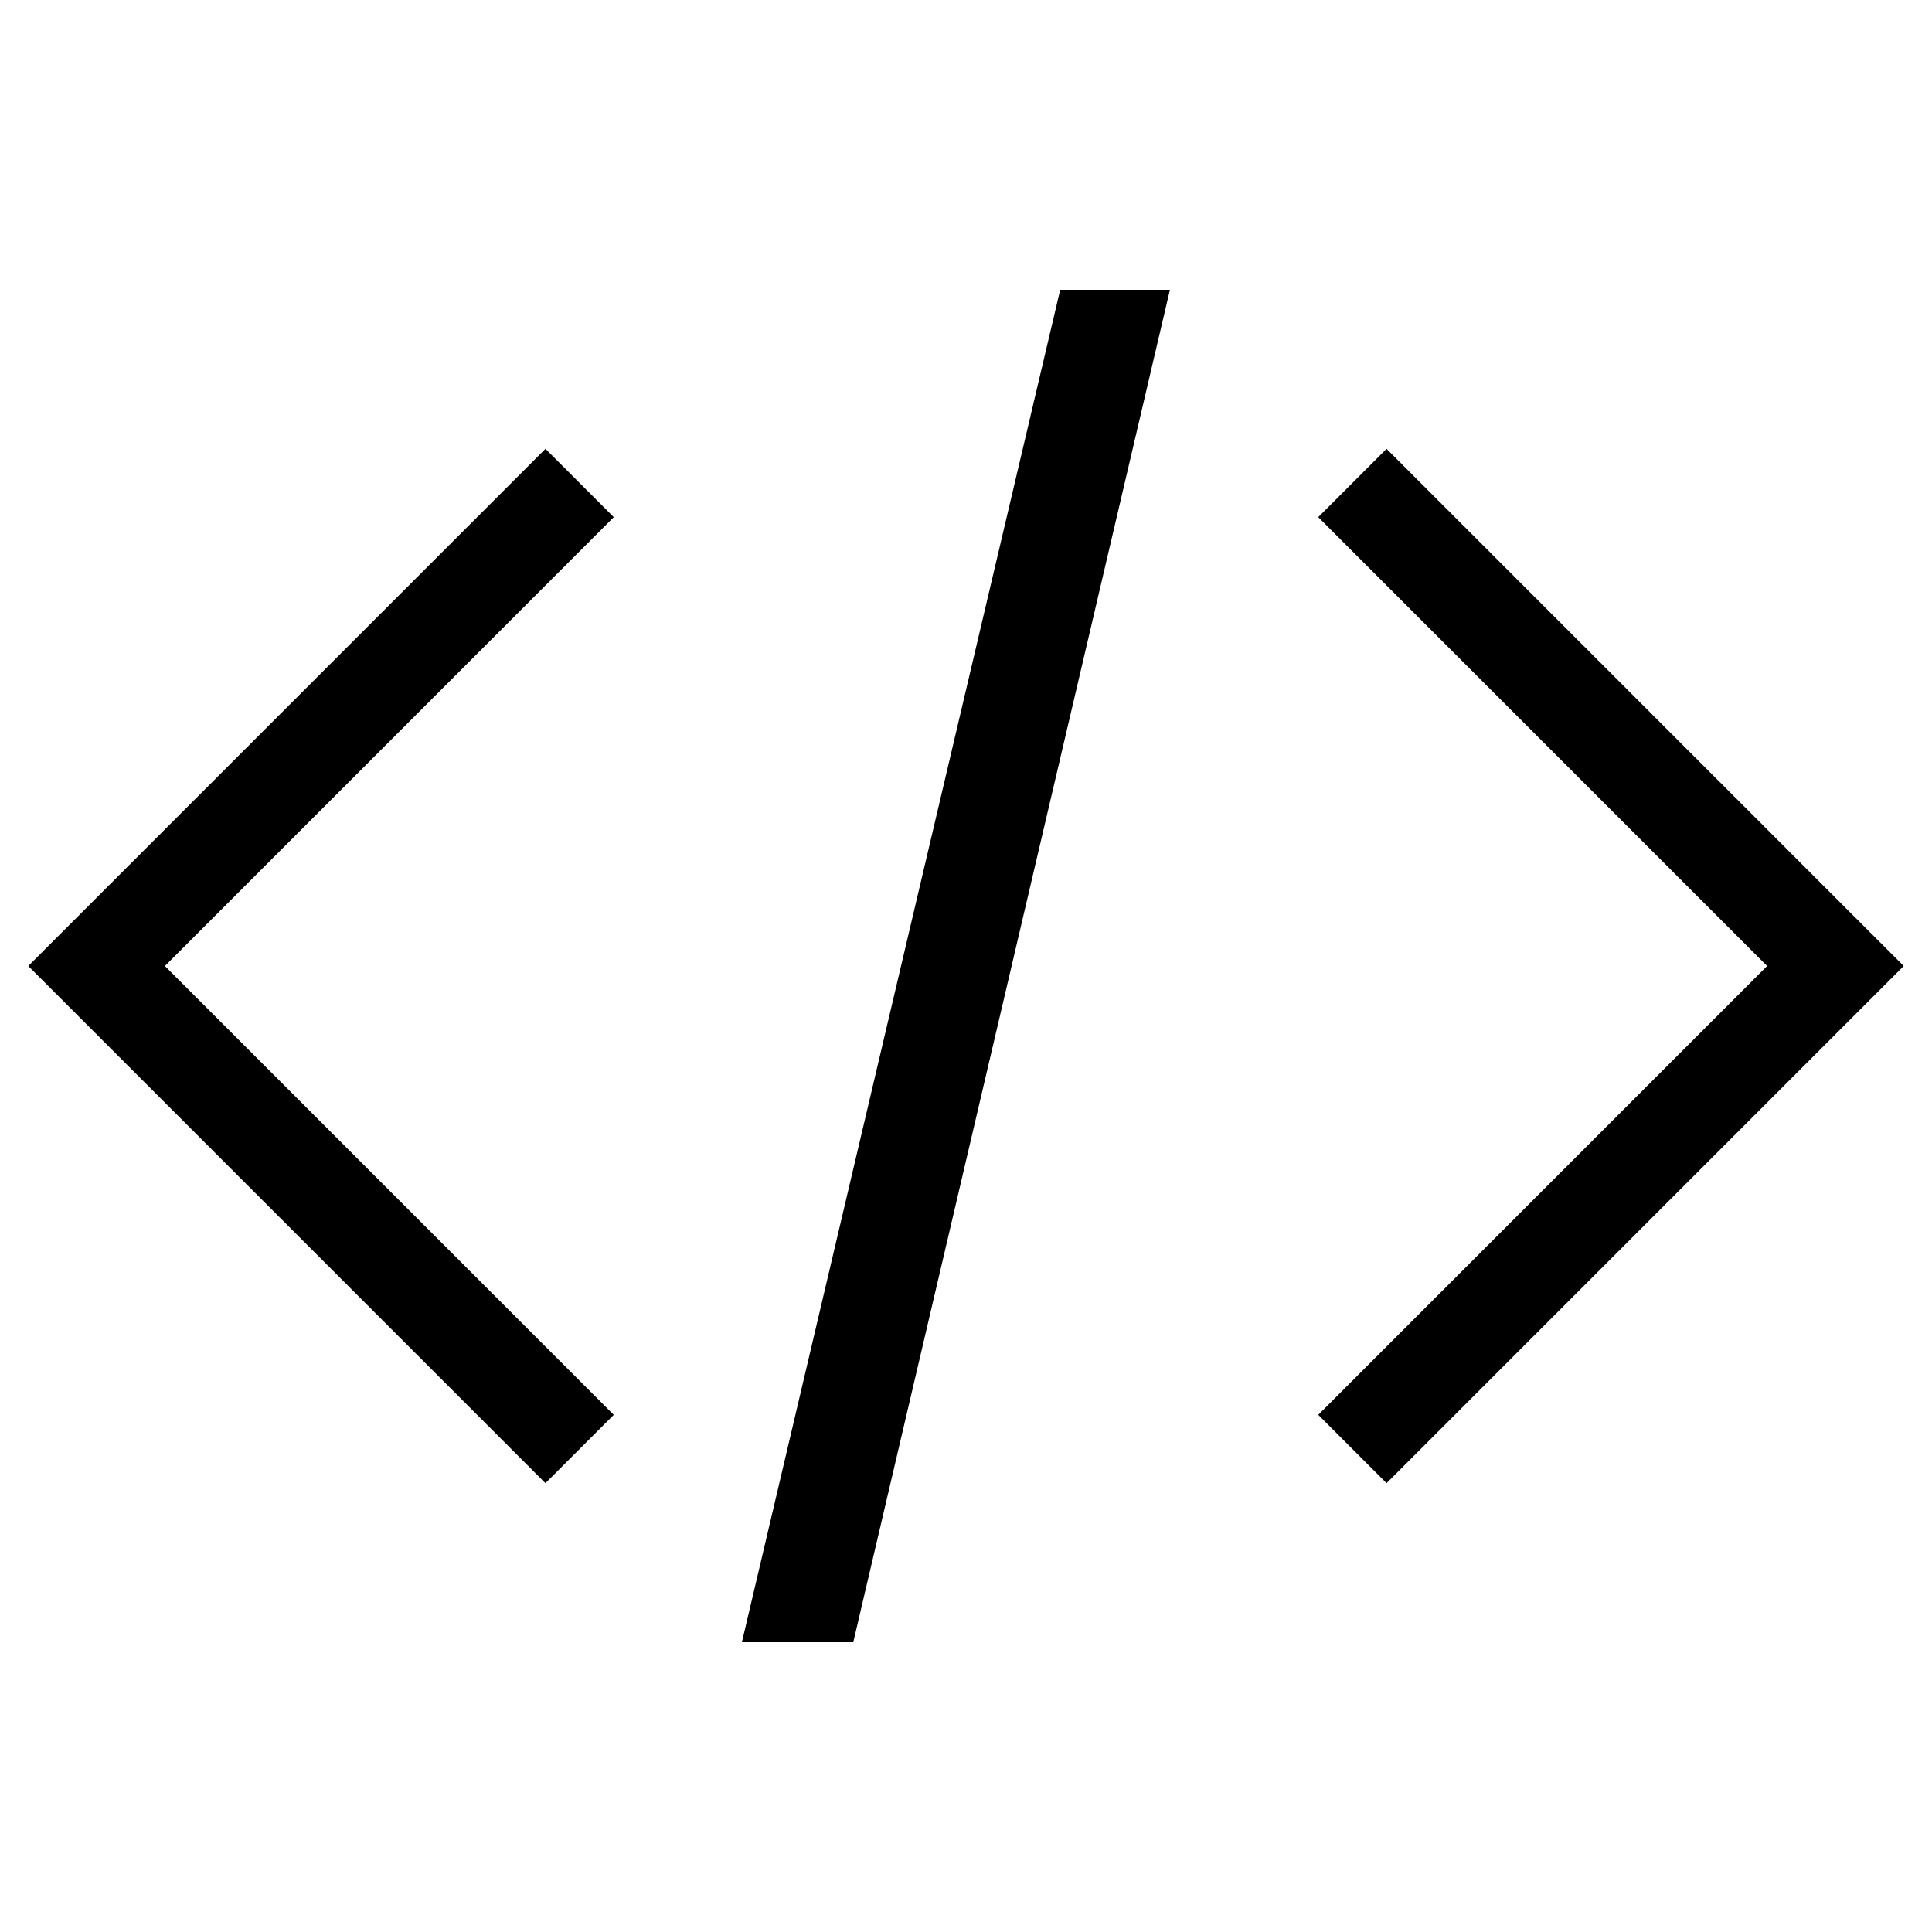 <svg xmlns="http://www.w3.org/2000/svg" width="20" height="20" viewBox="0 0 20 20">
    <g fill="none" fill-rule="evenodd">
        <path d="M0 0h20v20H0z"/>
        <path fill="#000" d="M10.975 3h1.136L8.833 17H7.68z"/>
        <path stroke="#000" d="M6 15l-5-5 5-5M14 15l5-5-5-5"/>
    </g>
</svg>
